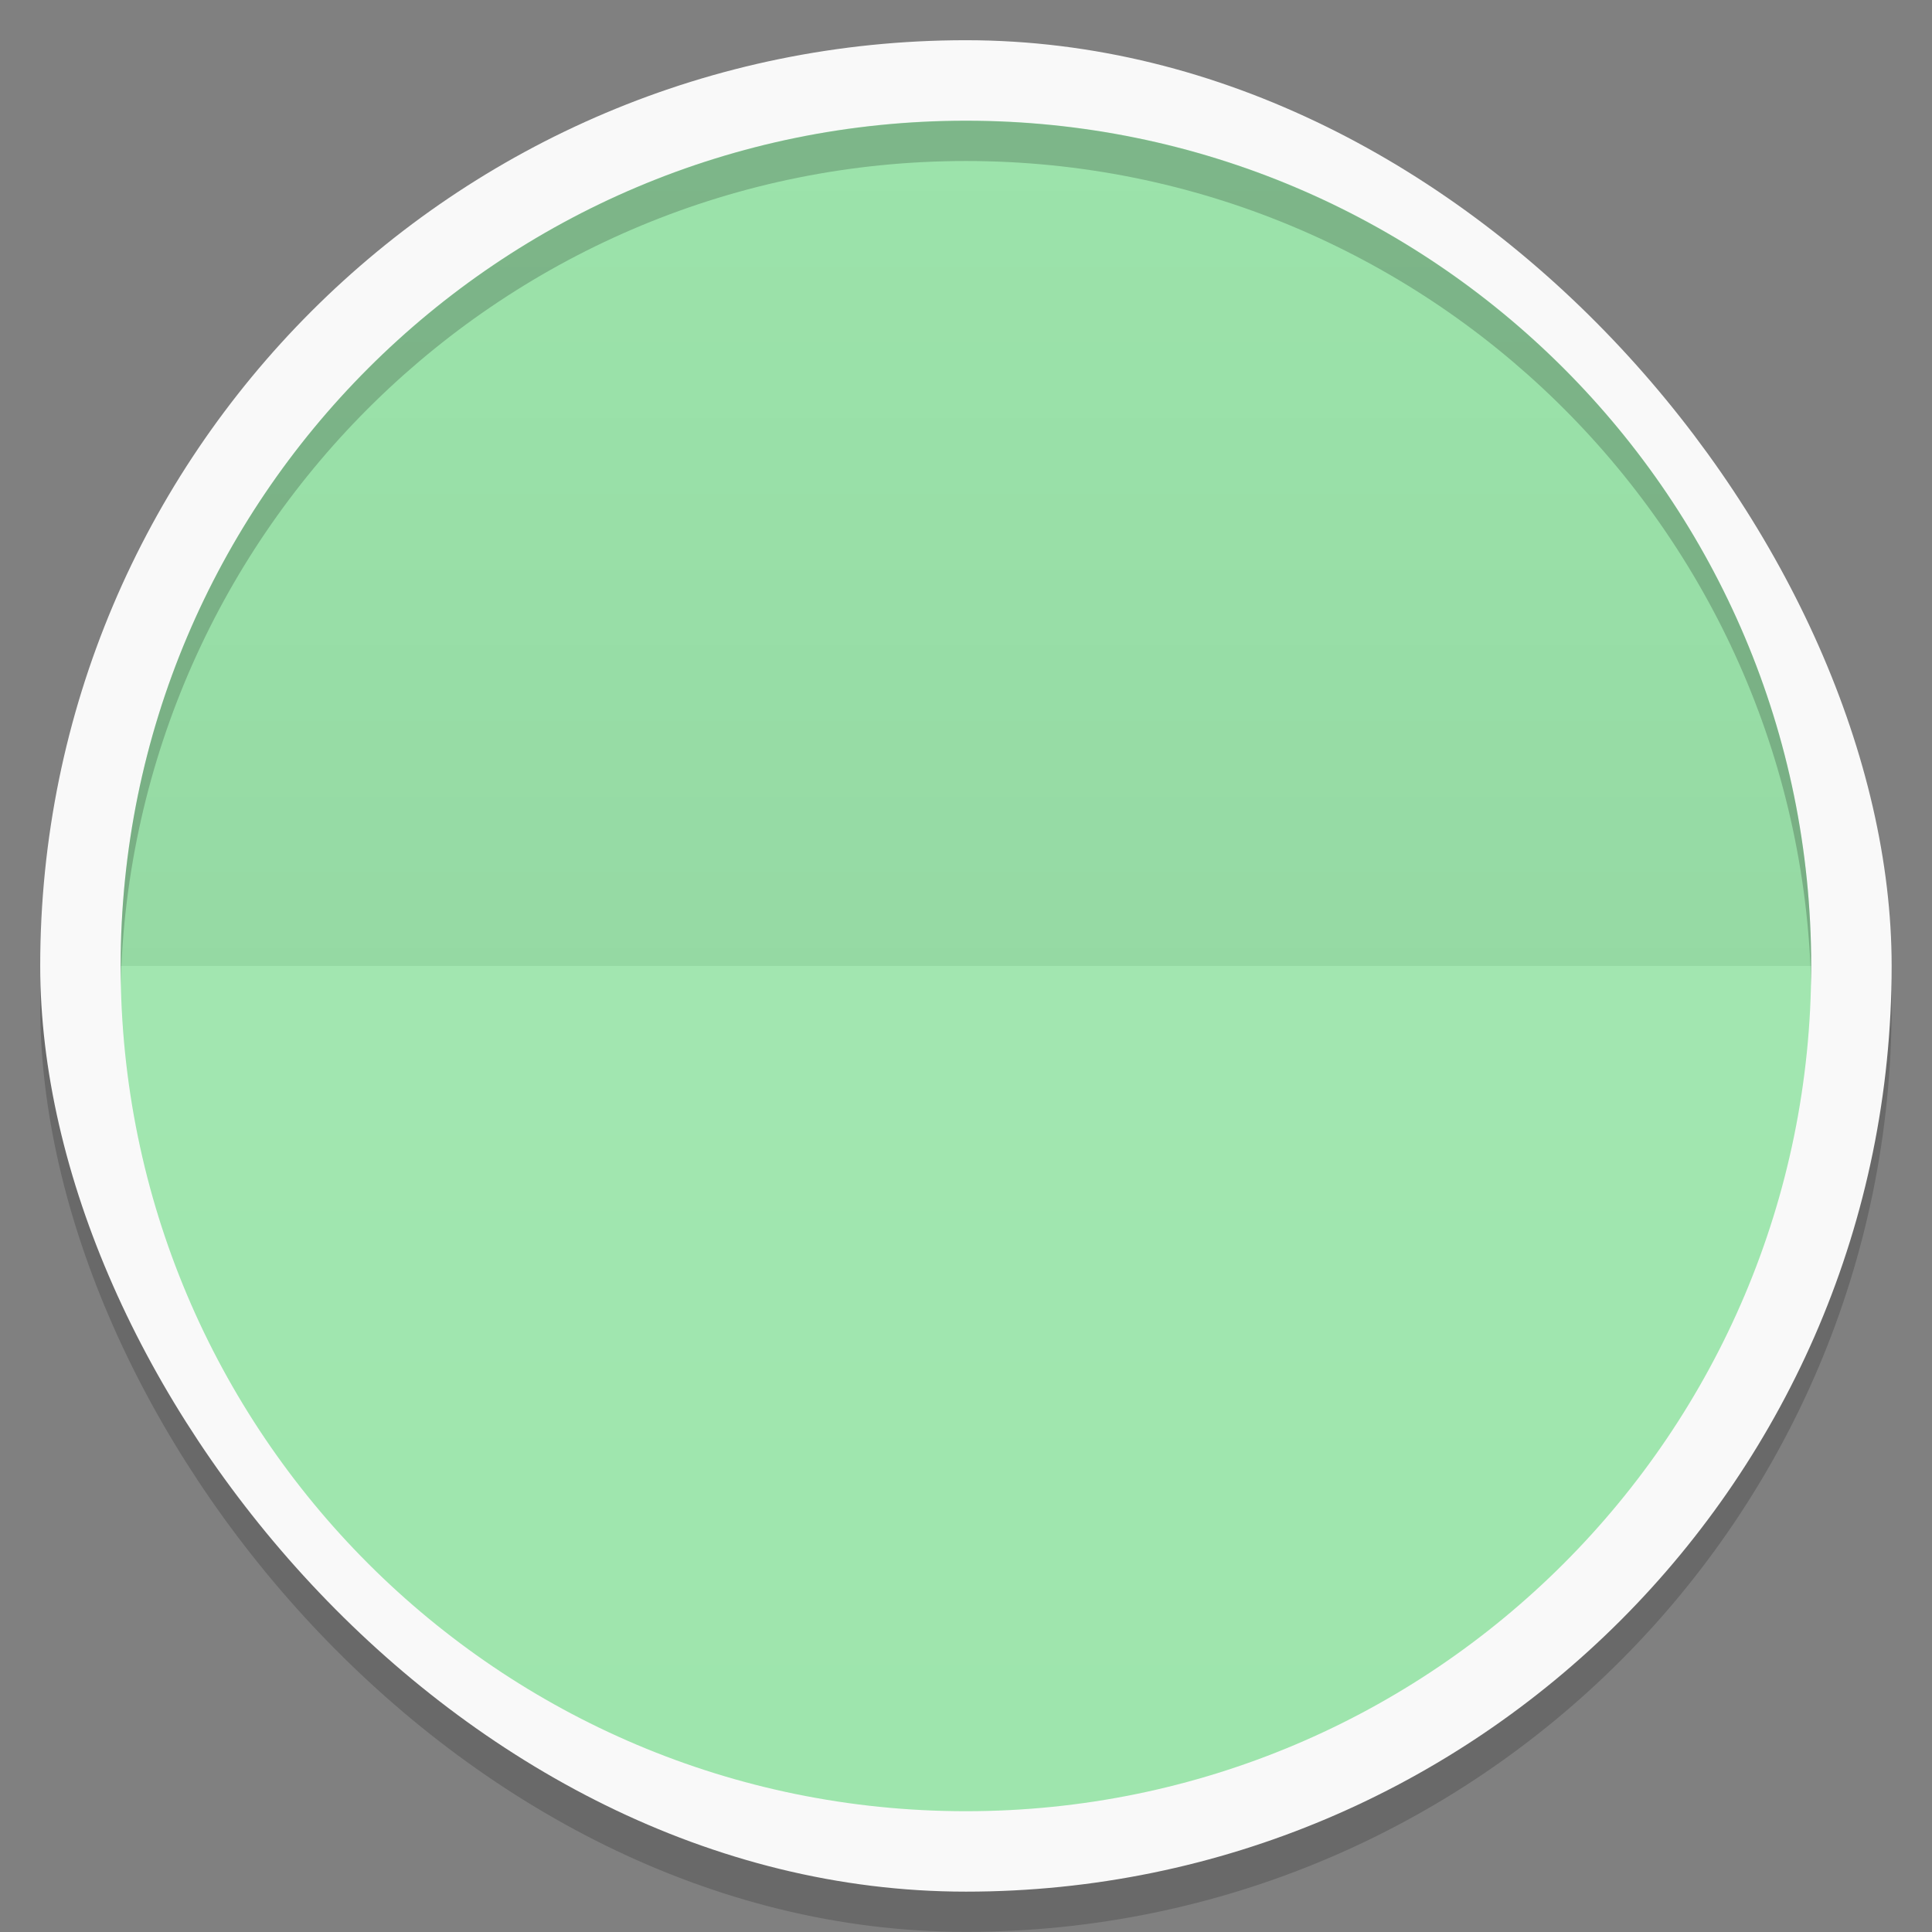 <?xml version="1.0" encoding="UTF-8" standalone="no"?>
<svg
   xmlns:dc="http://purl.org/dc/elements/1.1/"
   xmlns:cc="http://creativecommons.org/ns#"
   xmlns:rdf="http://www.w3.org/1999/02/22-rdf-syntax-ns#"
   xmlns:svg="http://www.w3.org/2000/svg"
   xmlns="http://www.w3.org/2000/svg"
   xmlns:xlink="http://www.w3.org/1999/xlink"
   xmlns:sodipodi="http://sodipodi.sourceforge.net/DTD/sodipodi-0.dtd"
   xmlns:inkscape="http://www.inkscape.org/namespaces/inkscape"
   width="48"
   viewBox="0 0 13.547 13.547"
   height="48"
   id="svg16376"
   version="1.1"
   inkscape:version="0.48.5 r10040"
   sodipodi:docname="bottom2.svg">
  <rect x="0" y="0" width="13.547" height="13.547" fill="#808080" stroke="none"/>
  <sodipodi:namedview
     pagecolor="#ffffff"
     bordercolor="#666666"
     borderopacity="1"
     objecttolerance="10"
     gridtolerance="10"
     guidetolerance="10"
     inkscape:pageopacity="0"
     inkscape:pageshadow="2"
     inkscape:window-width="1920"
     inkscape:window-height="1023"
     id="namedview16464"
     showgrid="false"
     inkscape:zoom="12.300712"
     inkscape:cx="9.892458"
     inkscape:cy="29.091534"
     inkscape:window-x="0"
     inkscape:window-y="28"
     inkscape:window-maximized="1"
     inkscape:current-layer="g16456" />
  <defs
     id="defs16378">
    <clipPath
       id="clipPath16380">
      <path
         d="M 92.311,355.545 L 479.511,355.545 L 479.511,68.185 L 92.311,68.185 L 92.311,355.545 z"
         id="path16382" />
    </clipPath>
    <clipPath
       id="clipPath16384">
      <path
         d="M 93.311,69.185 L 478.511,69.185 L 478.511,354.545 L 93.311,354.545 L 93.311,69.185 z"
         id="path16386" />
    </clipPath>
    <clipPath
       id="clipPath16388">
      <path
         d="M 93.311,354.545 L 478.511,354.545 L 478.511,69.185 L 93.311,69.185 L 93.311,354.545 z"
         id="path16390" />
    </clipPath>
    <clipPath
       id="clipPath16392">
      <path
         d="M 95.311,352.545 L 476.403,352.545 L 476.403,71.423 L 95.311,71.423 L 95.311,352.545 z"
         id="path16394" />
    </clipPath>
    <clipPath
       id="clipPath16396">
      <rect
         height="96"
         x="-100"
         width="96"
         fill="#fff"
         id="rect16398" />
    </clipPath>
    <clipPath
       id="clipPath16400">
      <path
         d="M 54.1,12.5 12.9,54.7 C -2.7,70.3 23,69 32.3,74.9 36.6,77.7 18.5,81.3 22.2,85 c 3.6,3.7 21.7,7.1 25.3,10.7 3.6,3.7 -7.3,7.6 -3.7,11.3 3.5,3.7 11.9,0.2 13.4,8.6 1.1,6.2 15.4,3.1 21.8,-2.2 4,-3.4 -6.9,-3.4 -3.3,-7.1 9,-9.1 17,-4.1 20.3,-12.5 1.8,-4.5 -13.6,-7.7 -9.5,-10.6 9.8,-6.9 45.8,-10.4 29.2,-27 L 73,12.5 c -5.3,-5 -14,-5 -18.9,0 z m -9.9,64.7 c 0.9,0 30.8,4 19.3,7.1 -4.4,1.2 -24.6,-7.1 -19.3,-7.1 z m 57.2,16.6 c 0,2.1 16.3,3.3 15.4,-0.5 -1.3,-6.4 -13.6,-5.9 -15.4,0.5 z m -69.5,11.1 c 3.7,3.2 9.3,-0.7 11.1,-5.2 -3.6,-4.7 -16.9,0.3 -11.1,5.2 z m 67.5,-6.7 c -4.6,4.2 0.8,8.6 5.3,5.7 1.2,-0.8 -0.1,-4.7 -5.3,-5.7 z"
         id="path16402" />
    </clipPath>
    <clipPath
       id="clipPath16404">
      <rect
         height="84"
         rx="6"
         y="6"
         x="6"
         width="84"
         fill="#fff"
         id="rect16406" />
    </clipPath>
    <clipPath
       id="clipPath16408">
      <rect
         height="20"
         rx="2"
         y="1"
         x="1"
         width="20"
         fill="#fff"
         fill-rule="evenodd"
         id="rect16410" />
    </clipPath>
    <clipPath
       id="clipPath16412">
      <path
         d="M -670.14,51.863 L -114.616,405.003 L -257.111,510.326 L -514.221,-71.013 L -670.14,51.863 z"
         id="path16414" />
    </clipPath>
    <clipPath
       id="clipPath16416">
      <rect
         height="96"
         x="-100"
         width="96"
         fill="#fff"
         id="rect16418" />
    </clipPath>
    <clipPath
       id="clipPath16420">
      <rect
         height="84"
         rx="6"
         y="6"
         x="6"
         width="84"
         fill="#fff"
         id="rect16422" />
    </clipPath>
    <clipPath
       id="clipPath16424">
      <rect
         height="20"
         rx="2"
         y="1"
         x="1"
         width="20"
         fill="#fff"
         fill-rule="evenodd"
         id="rect16426" />
    </clipPath>
    <linearGradient
       xlink:href="#1"
       id="0"
       gradientUnits="userSpaceOnUse"
       y1="24"
       x2="0"
       y2="48"
       gradientTransform="matrix(0.282,0,0,0.282,6.7399158e-7,-6.3183333e-6)" />
    <linearGradient
       id="1">
      <stop
         stop-color="#ffffff"
         id="stop16430" />
      <stop
         offset="1"
         stop-color="#ffffff"
         stop-opacity="0"
         id="stop16432" />
    </linearGradient>
    <linearGradient
       xlink:href="#3"
       id="2"
       y1="24"
       x2="0"
       y2="48"
       gradientUnits="userSpaceOnUse"
       gradientTransform="matrix(-0.282,0,0,-0.282,13.547,13.547)" />
    <linearGradient
       id="3">
      <stop
         id="stop16436" />
      <stop
         offset="1"
         stop-opacity="0"
         id="stop16438" />
    </linearGradient>
    <linearGradient
       inkscape:collect="always"
       xlink:href="#3"
       id="linearGradient17262"
       gradientUnits="userSpaceOnUse"
       gradientTransform="matrix(-0.282,0,0,-0.282,13.547,13.547)"
       y1="24"
       x2="0"
       y2="48" />
  </defs>
  <g
     id="g16440">
    <rect
       width="12.982"
       x="0.282"
       y="0.564"
       rx="6.491"
       height="12.982"
       opacity="0.18"
       fill-rule="evenodd"
       id="rect16442" />
    <rect
       height="12.982"
       rx="6.491"
       y="0.282"
       x="0.282"
       width="12.982"
       fill="#f9f9f9"
       fill-rule="evenodd"
       id="rect16444" />
  </g>
  <g
     id="g16446">
    <path
       d="m 12.7,6.773 c 0,-3.273 -2.653,-5.927 -5.927,-5.927 -3.273,0 -5.927,2.654 -5.927,5.927 0,3.273 2.653,5.927 5.927,5.927 3.273,0 5.927,-2.653 5.927,-5.927 z"
       fill="#c97980"
       id="path16448"
       style="fill:#9de5ac;fill-opacity:1" />
  </g>
  <g
     id="g16456">
    <path
       d="m 6.773,0.847 c -3.273,0 -5.927,2.653 -5.927,5.927 0,0.047 -0.001,0.095 0,0.141 0.074,-3.209 2.7,-5.786 5.927,-5.786 3.226,0 5.852,2.577 5.927,5.786 0.001,-0.046 0,-0.094 0,-0.141 0,-3.273 -2.654,-5.927 -5.927,-5.927 z"
       id="path16458"
       inkscape:connector-curvature="0"
       style="opacity:0.2" />
    <path
       d="M 0.847,6.773 C 0.847,10.047 3.5,12.7 6.773,12.7 c 3.273,0 5.927,-2.653 5.927,-5.927 l -11.853,0 z"
       id="path16460"
       style="opacity:0.05;fill:url(#0)"
       inkscape:connector-curvature="0" />
    <path
       d="m 12.7,6.773 c 0,-3.273 -2.653,-5.927 -5.927,-5.927 -3.273,0 -5.927,2.653 -5.927,5.927 l 11.853,0 z"
       id="path16462"
       style="opacity:0.05;fill:url(#linearGradient17262)"
       inkscape:connector-curvature="0" />
  </g>
</svg>
